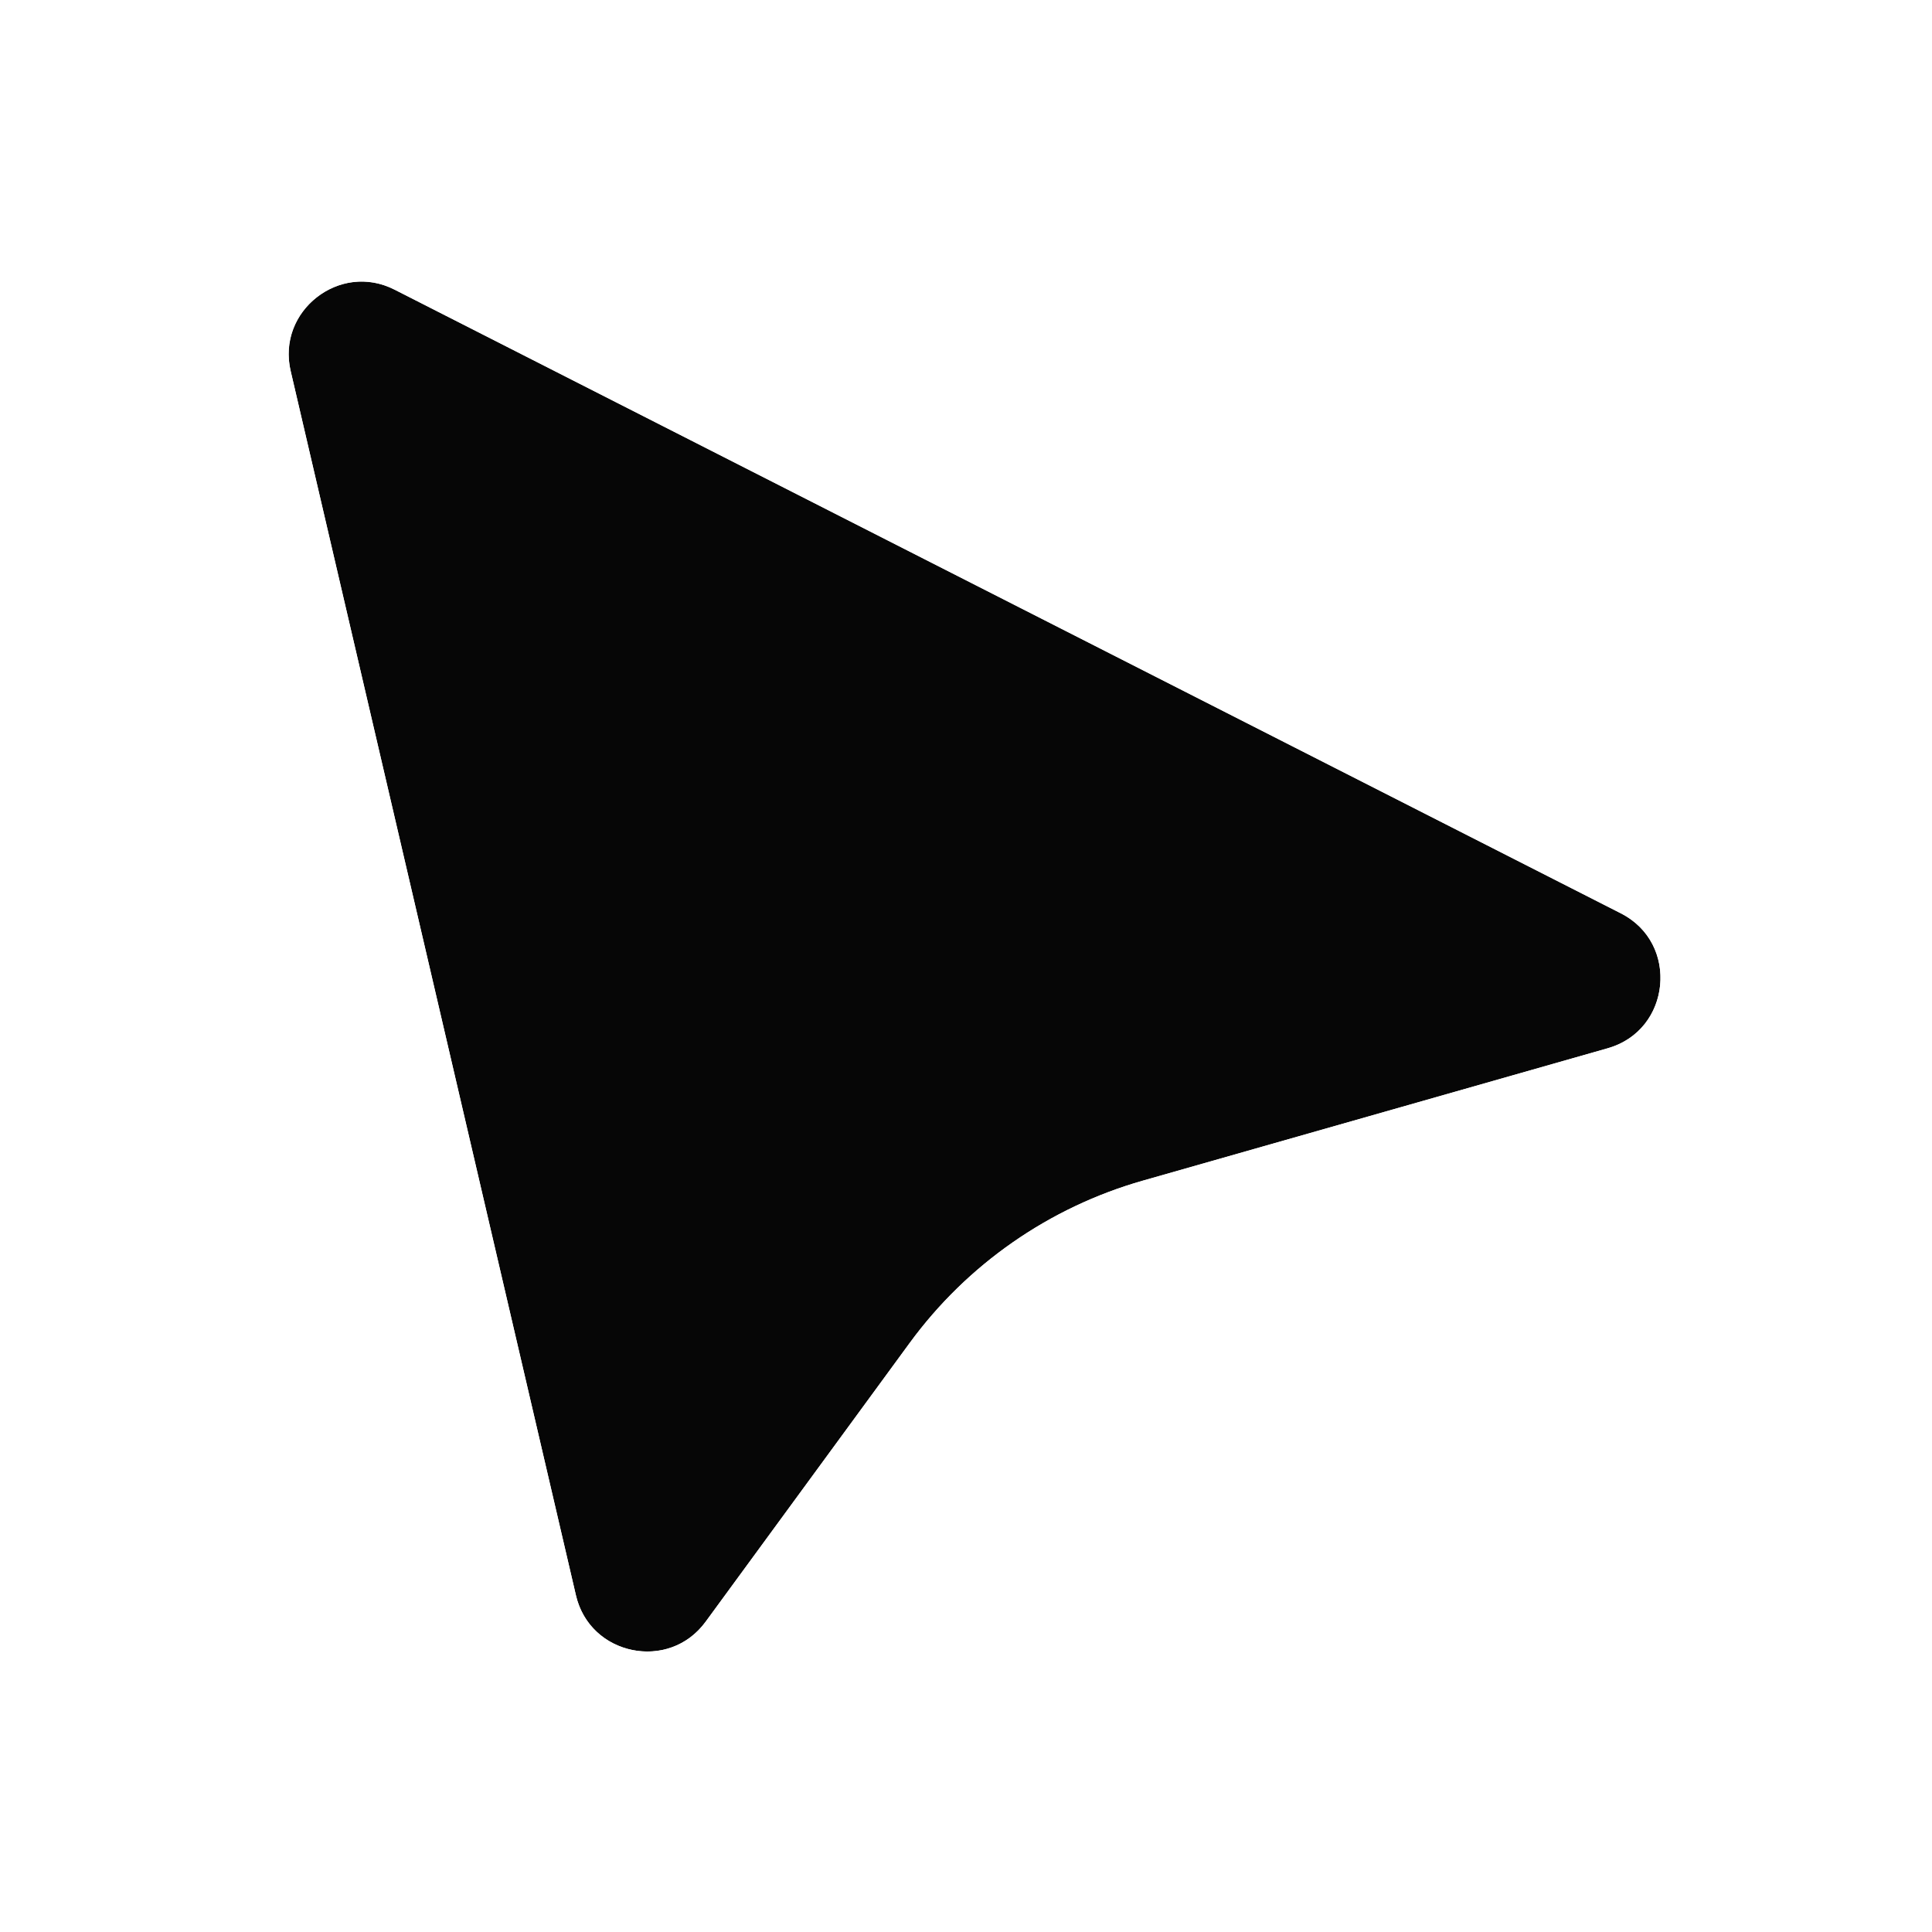 <svg width="53" height="53" viewBox="0 0 53 53" fill="none" xmlns="http://www.w3.org/2000/svg">
<g filter="url(#filter0_d_775_2)">
<path d="M15.798 43.758L7.975 10.184C7.589 8.529 9.314 7.177 10.829 7.948L44.458 25.052C46.078 25.876 45.847 28.26 44.099 28.758L31.351 32.389C28.783 33.12 26.532 34.687 24.955 36.842L19.36 44.485C18.349 45.865 16.186 45.423 15.798 43.758Z" fill="#060606"/>
<path d="M6.514 10.525L14.337 44.098C15.016 47.012 18.802 47.786 20.57 45.371L26.165 37.728C27.545 35.842 29.515 34.471 31.762 33.831L44.51 30.201C47.57 29.329 47.974 25.157 45.138 23.715L11.509 6.611C8.858 5.262 5.839 7.627 6.514 10.525Z" stroke="white" stroke-width="3"/>
</g>
<defs>
<filter id="filter0_d_775_2" x="0.916" y="0.718" width="51.636" height="51.589" filterUnits="userSpaceOnUse" color-interpolation-filters="sRGB">
<feFlood flood-opacity="0" result="BackgroundImageFix"/>
<feColorMatrix in="SourceAlpha" type="matrix" values="0 0 0 0 0 0 0 0 0 0 0 0 0 0 0 0 0 0 127 0" result="hardAlpha"/>
<feOffset/>
<feGaussianBlur stdDeviation="2"/>
<feComposite in2="hardAlpha" operator="out"/>
<feColorMatrix type="matrix" values="0 0 0 0 0 0 0 0 0 0 0 0 0 0 0 0 0 0 0.15 0"/>
<feBlend mode="normal" in2="BackgroundImageFix" result="effect1_dropShadow_775_2"/>
<feBlend mode="normal" in="SourceGraphic" in2="effect1_dropShadow_775_2" result="shape"/>
</filter>
<linearGradient id="rotating-gradient" x1="26.5" y1="0" x2="26.5" y2="53" gradientUnits="userSpaceOnUse">
<stop offset="0%" stop-color="#89A3FF">
  <animate attributeName="stop-color" 
    values="#89A3FF; #3B4EA0; #89A3FF"
    dur="2.5s" repeatCount="indefinite"/>
</stop>
<stop offset="100%" stop-color="#3B4EA0">
  <animate attributeName="stop-color" 
    values="#3B4EA0; #89A3FF; #3B4EA0"
    dur="2.5s" repeatCount="indefinite"/>
</stop>
</linearGradient>
</defs>
</svg>